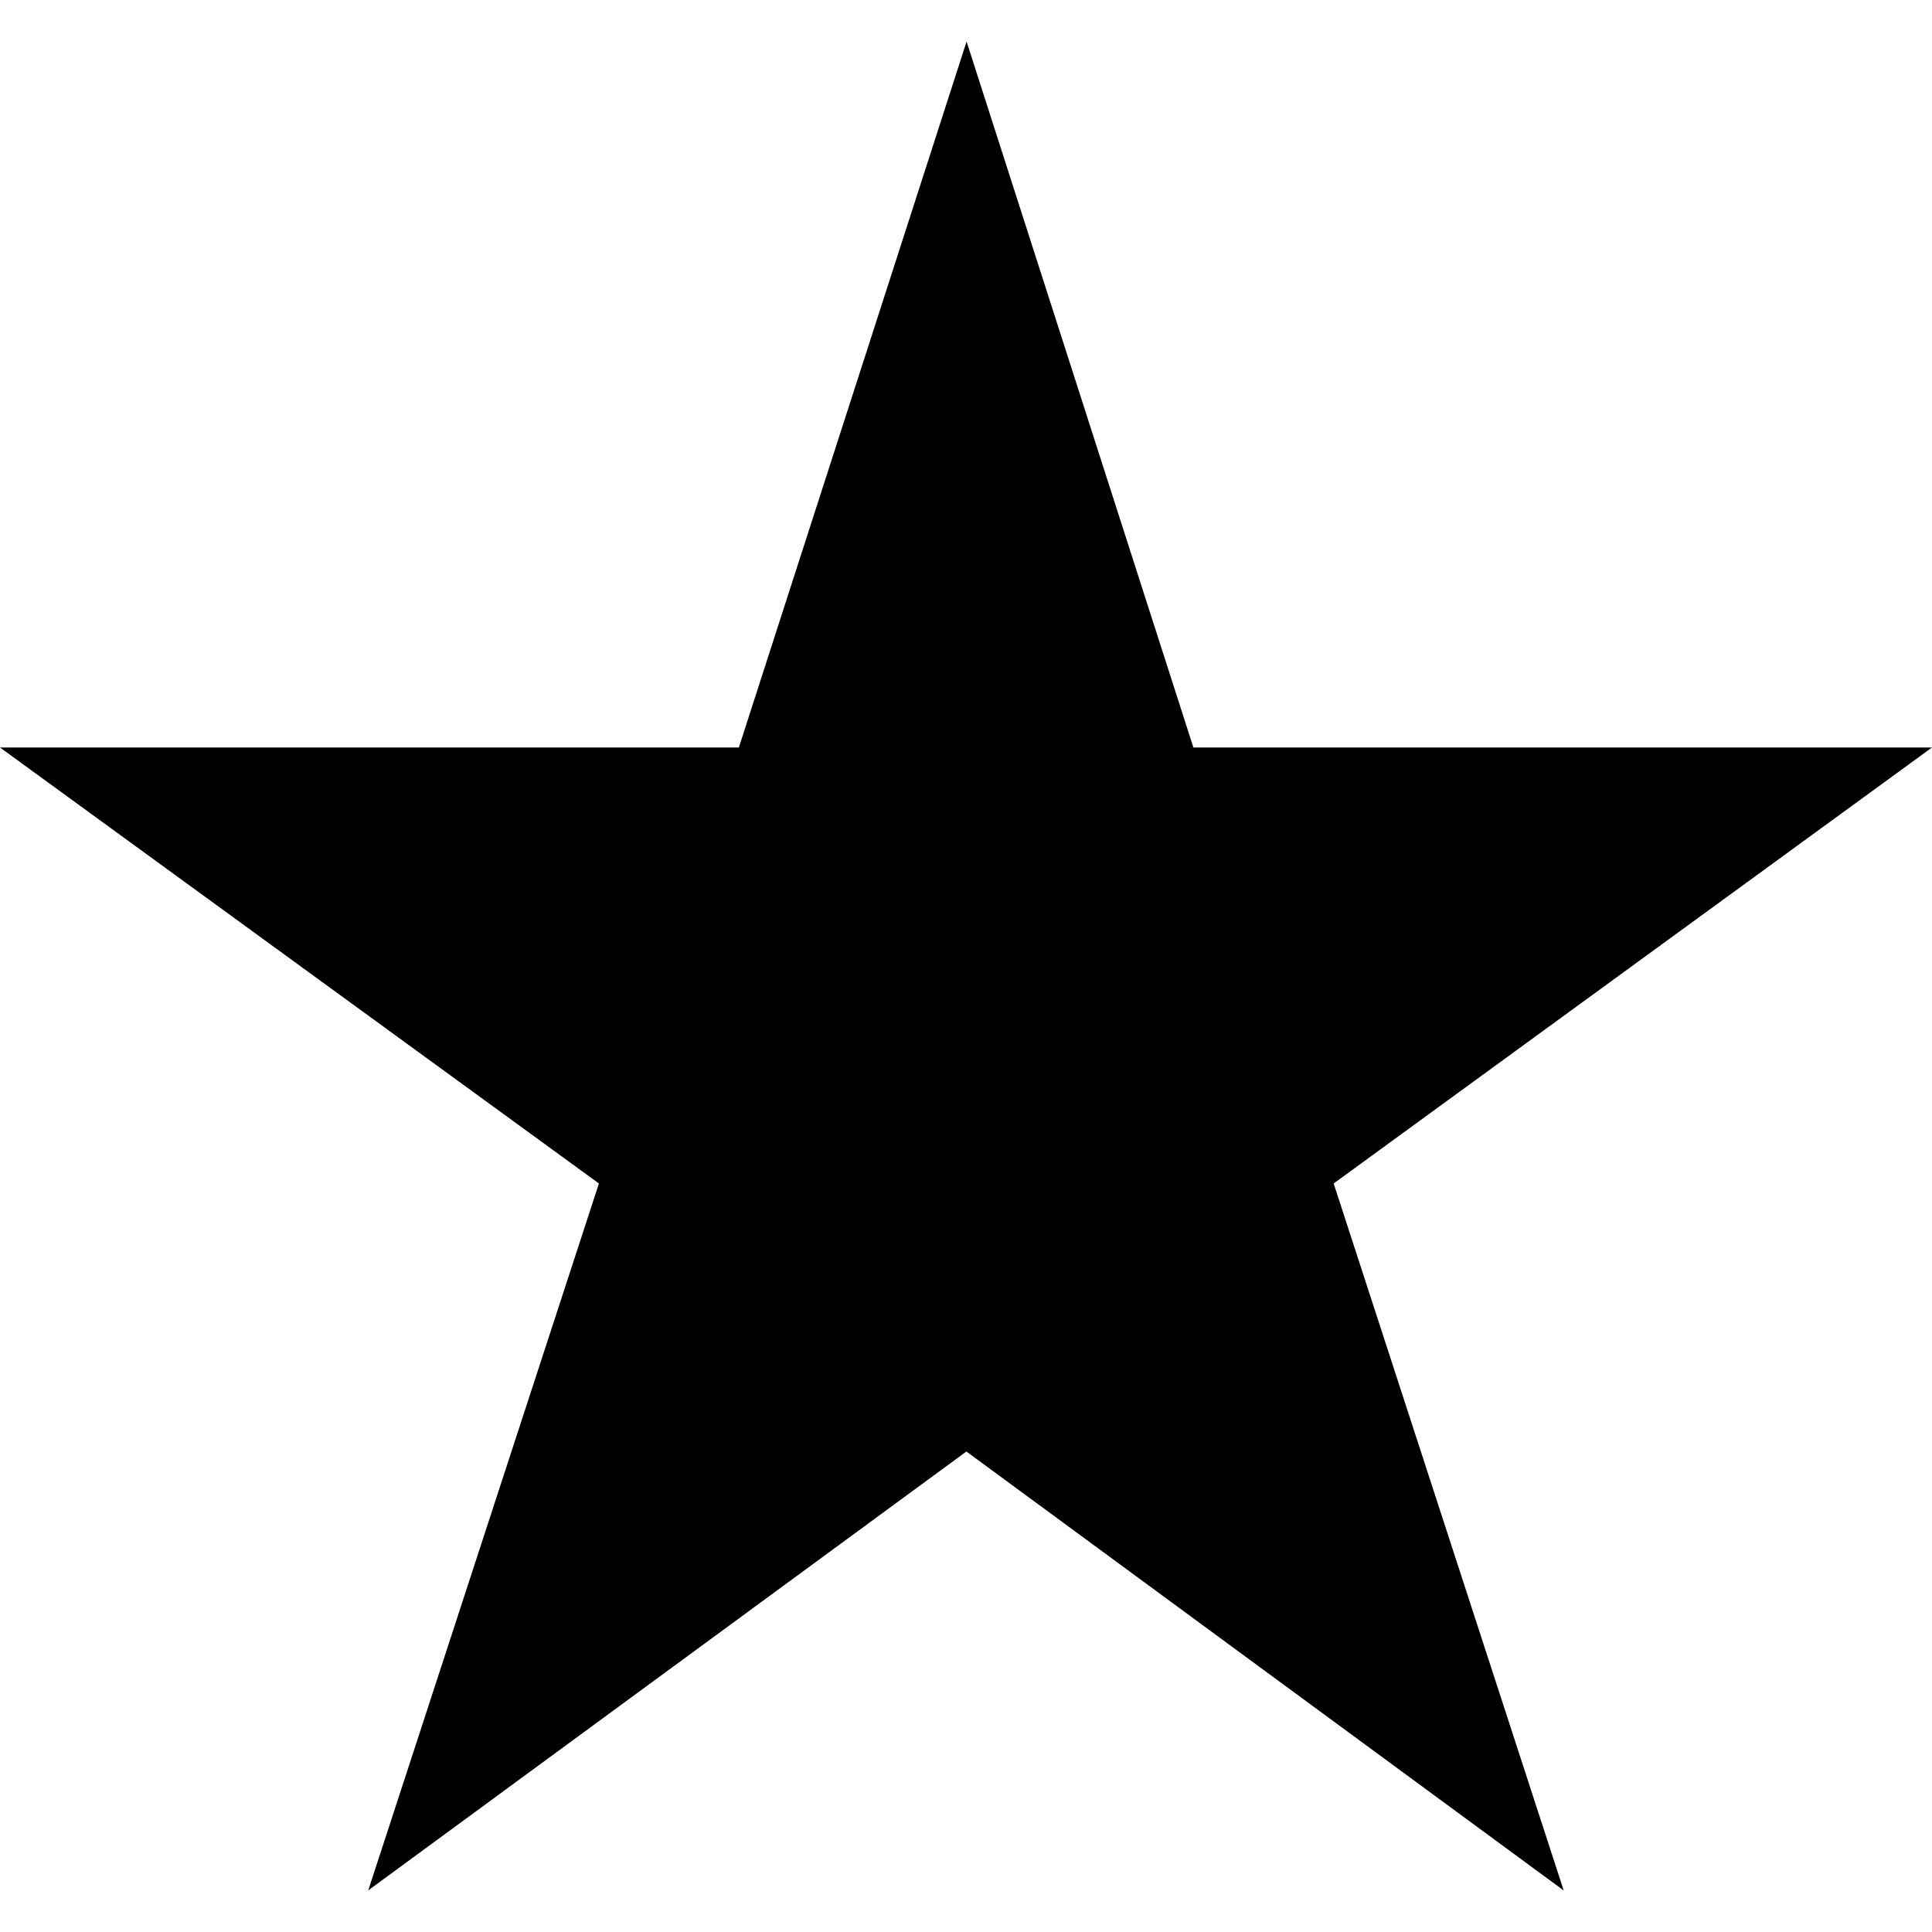 <?xml version="1.0" encoding="UTF-8"?>
<!DOCTYPE svg PUBLIC "-//W3C//DTD SVG 1.1 Tiny//EN" "http://www.w3.org/Graphics/SVG/1.1/DTD/svg11-tiny.dtd">
<svg baseProfile="tiny" height="30" viewBox="0 0 30 30" width="30" xmlns="http://www.w3.org/2000/svg" xmlns:xlink="http://www.w3.org/1999/xlink">
<rect fill="none" height="30" width="30"/>
<polygon points="15.006,22.539 5.718,29.354 9.3,18.377 0,11.607 11.473,11.607 15.009,0.645 18.531,11.607 30,11.607 20.709,18.377 24.281,29.355 "/>
</svg>

